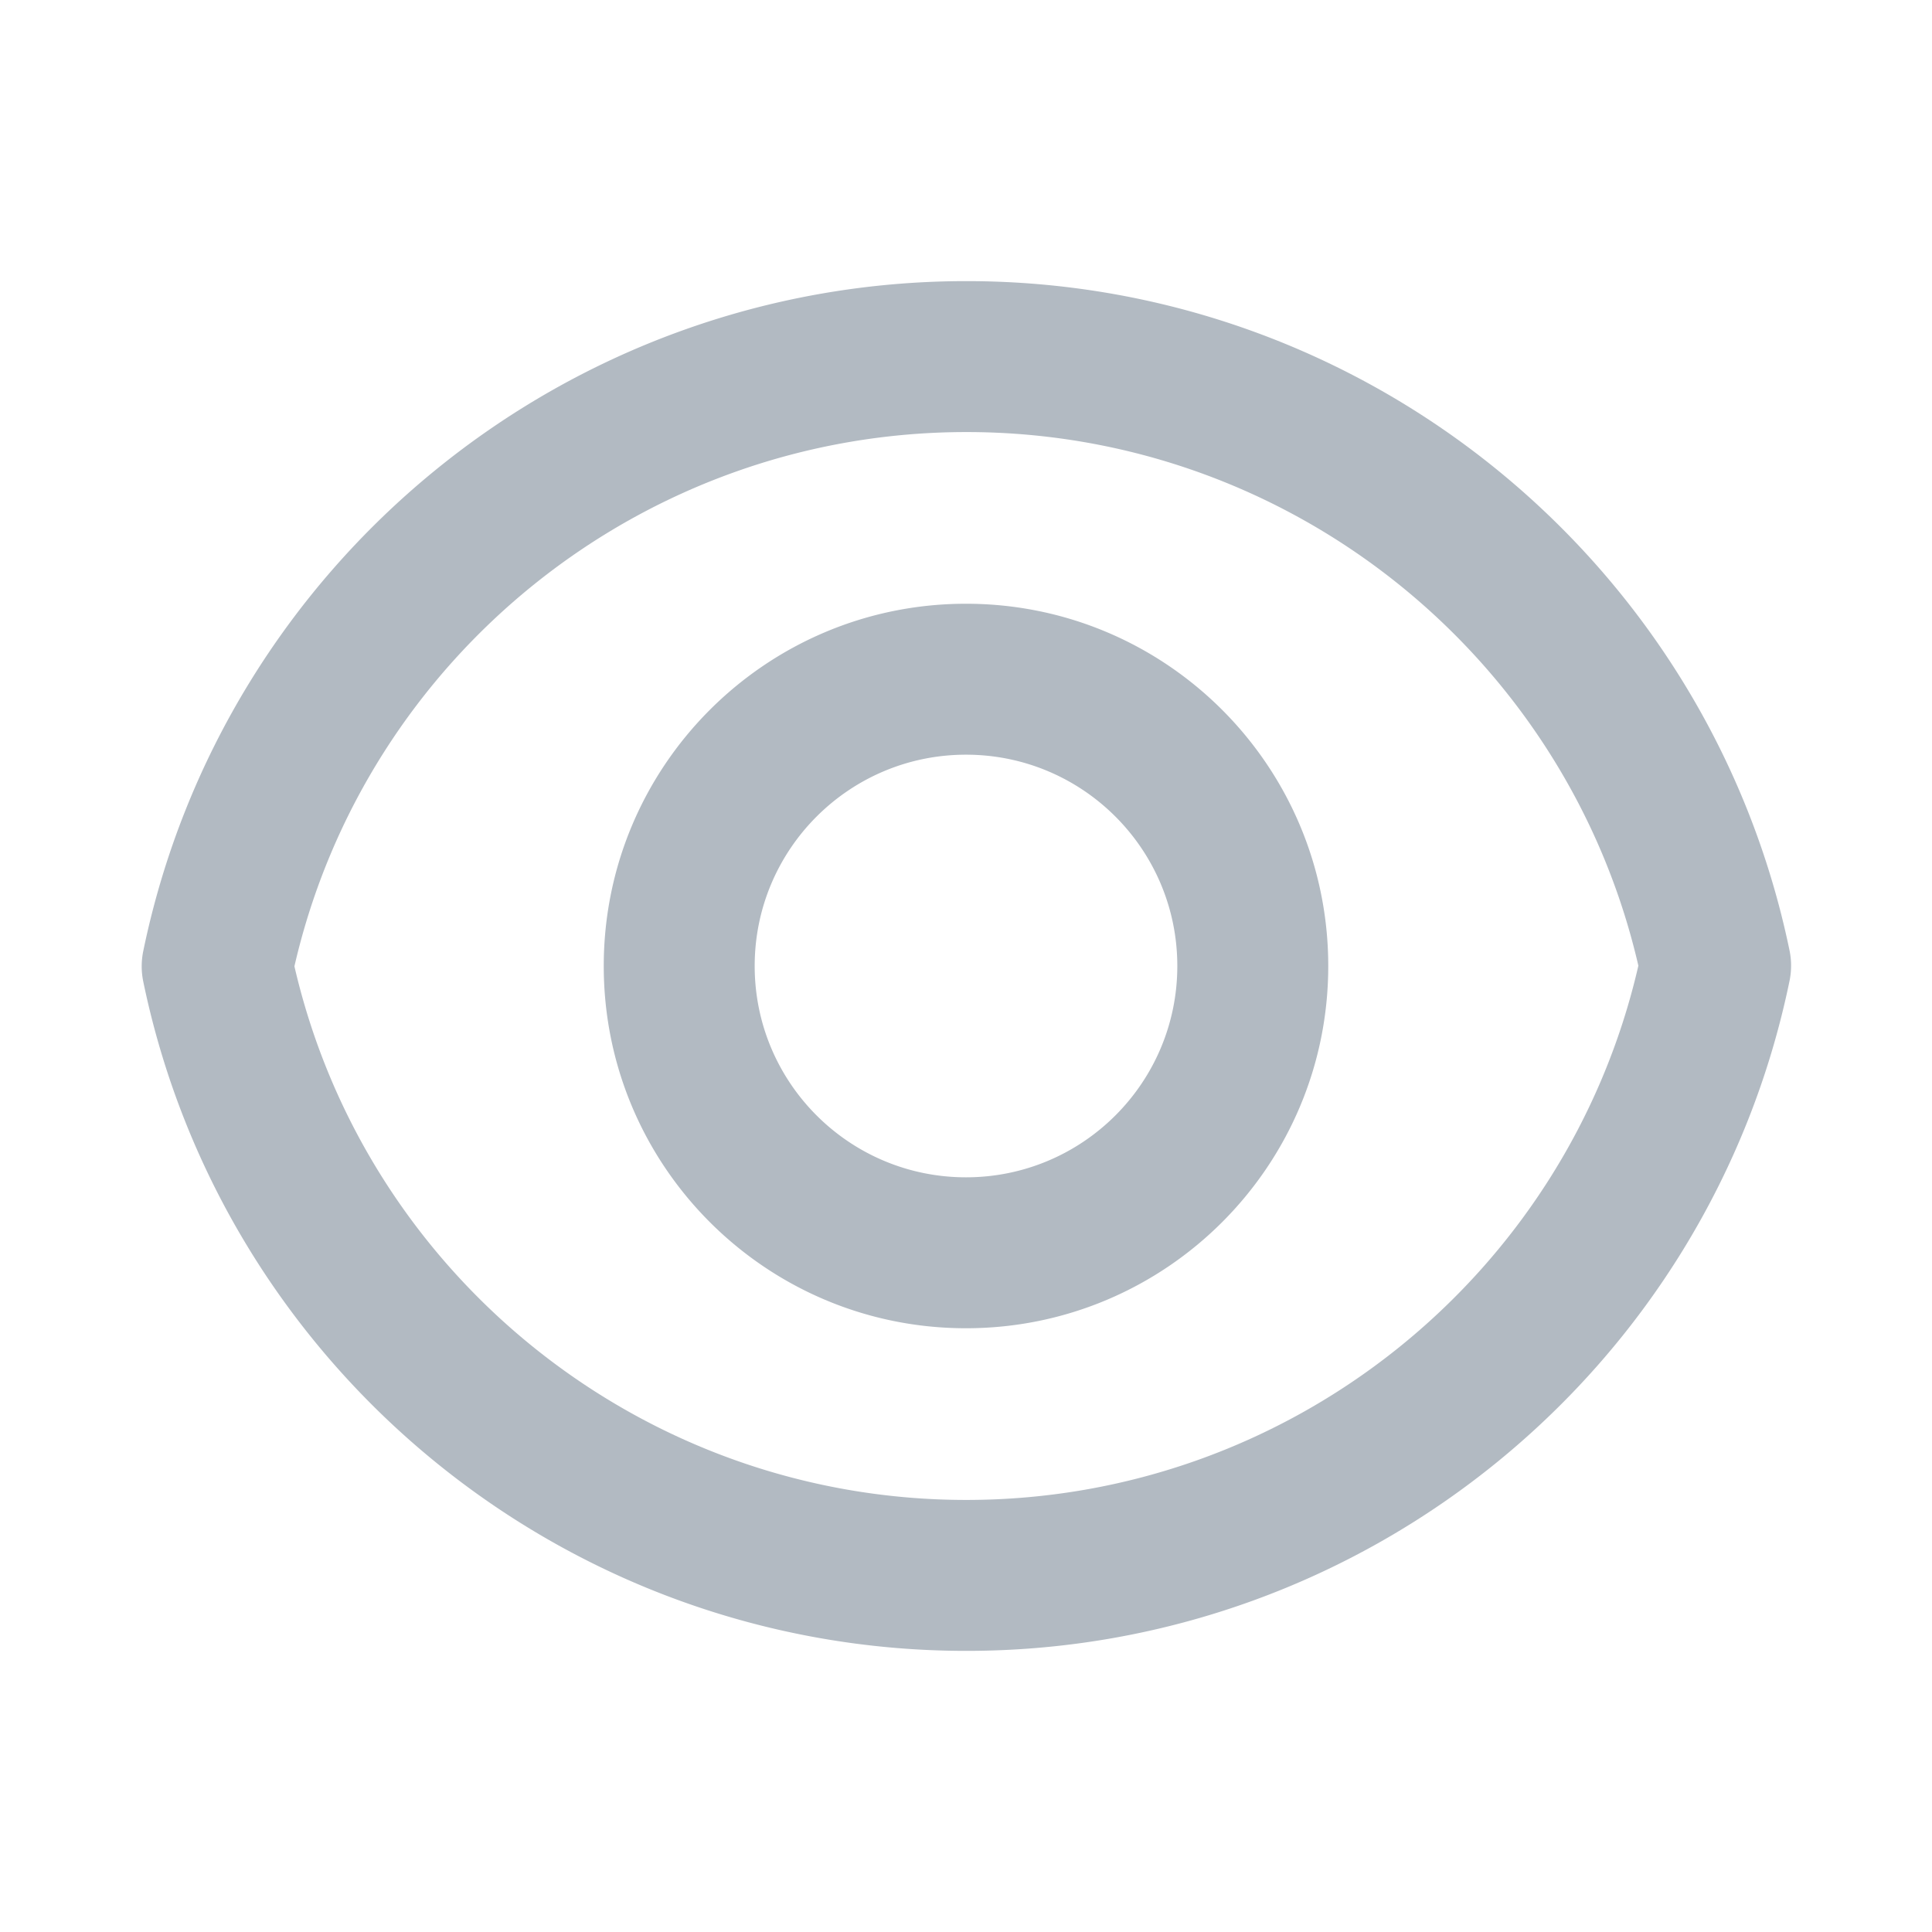 <svg t="1574732575034" class="icon" viewBox="0 0 1024 1024" version="1.1" xmlns="http://www.w3.org/2000/svg" p-id="1824" width="16" height="16">
  <path d="M512.173 795c171.39 0 318.422-118.888 356.196-283.157C830.477 347.727 683.517 229 512.245 229c-171.39 0-318.422 118.888-356.197 283.157C193.941 676.273 340.9 795 512.173 795zM75.93 504.096C118.297 298.658 299.91 149 512.245 149c212.19 0 393.717 149.458 436.234 354.712a40 40 0 0 1 0.007 16.192C906.121 725.342 724.507 875 512.173 875c-212.191 0-393.718-149.458-436.235-354.712a40 40 0 0 1-0.007-16.192zM512 704c-106.039 0-192-85.961-192-192s85.961-192 192-192 192 85.961 192 192-85.961 192-192 192z m0-80c61.856 0 112-50.144 112-112s-50.144-112-112-112-112 50.144-112 112 50.144 112 112 112z" p-id="1825" fill="#B2BAC2"></path>
</svg>
